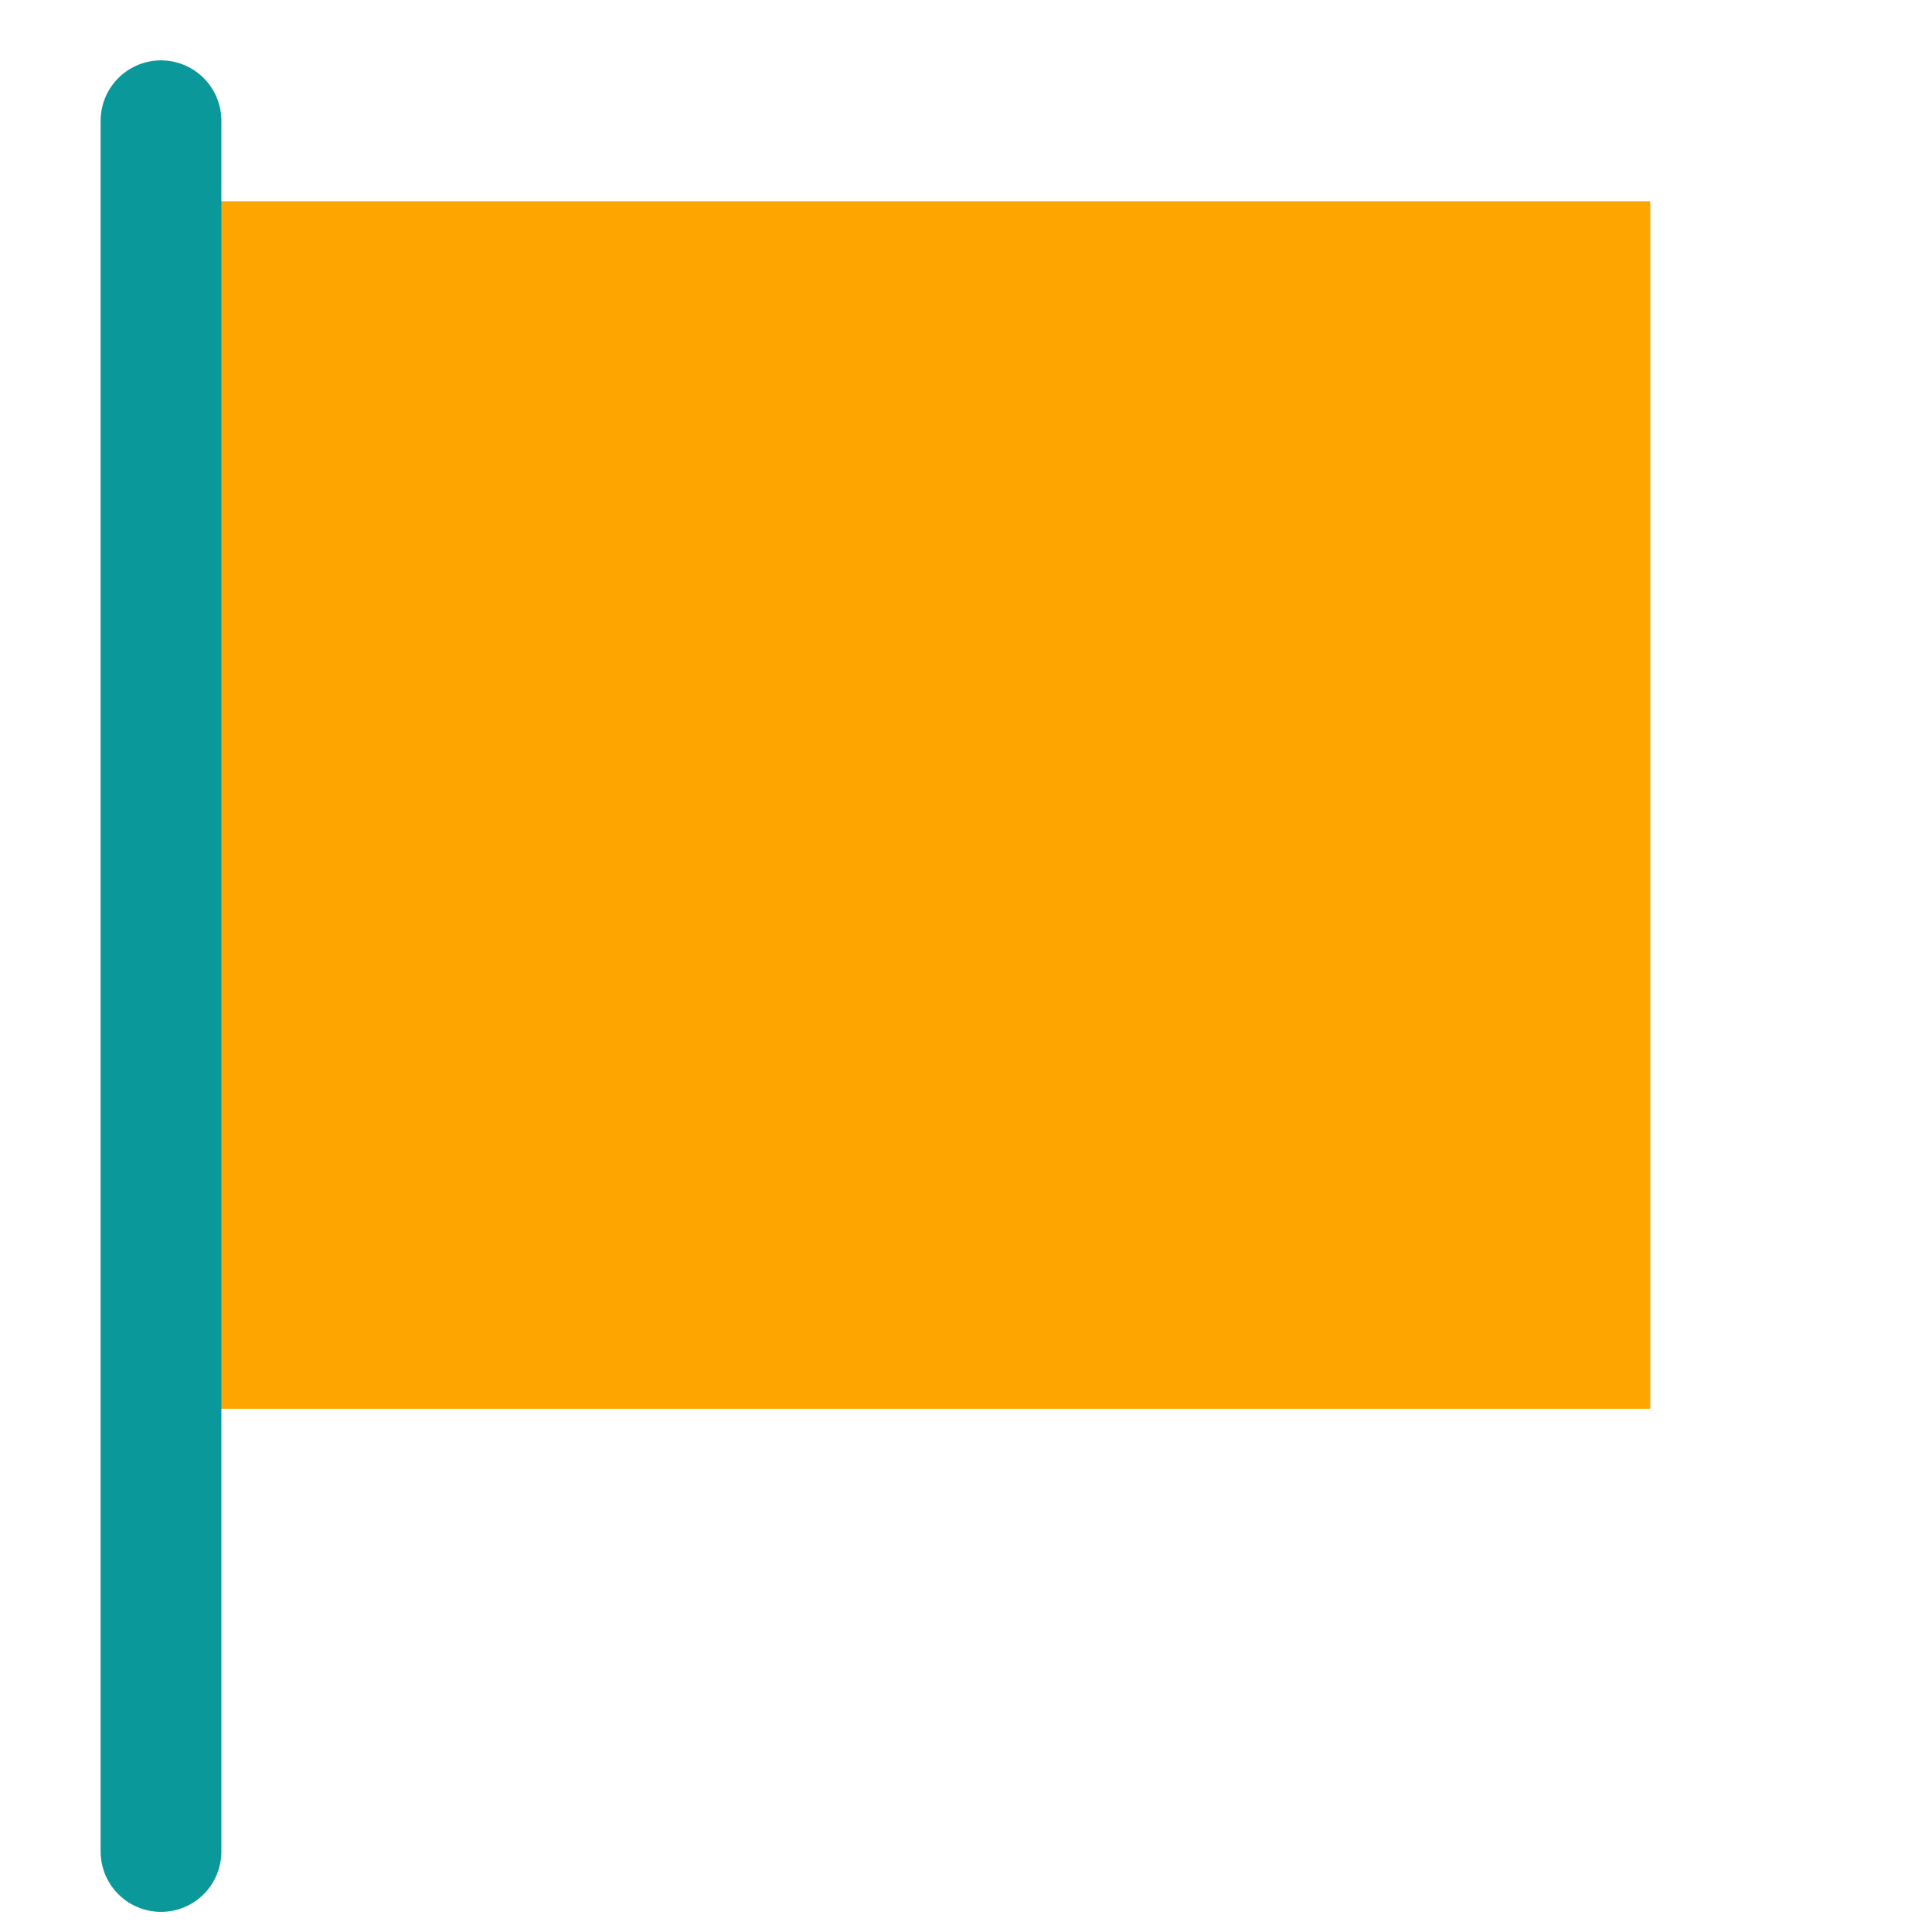 <?xml version="1.0" encoding="utf-8"?>
<svg width="48px" height="48px"
	 xml:lang="fr"
	 xmlns="http://www.w3.org/2000/svg"
	 xmlns:xlink="http://www.w3.org/1999/xlink">
	<rect x="5px" y="5px" width="36" height="30" fill="orange"/>
	<line x1="4" y1="3" x2="4" y2="46" stroke="#0a989a" stroke-width="3" stroke-linecap="round"/>
</svg>